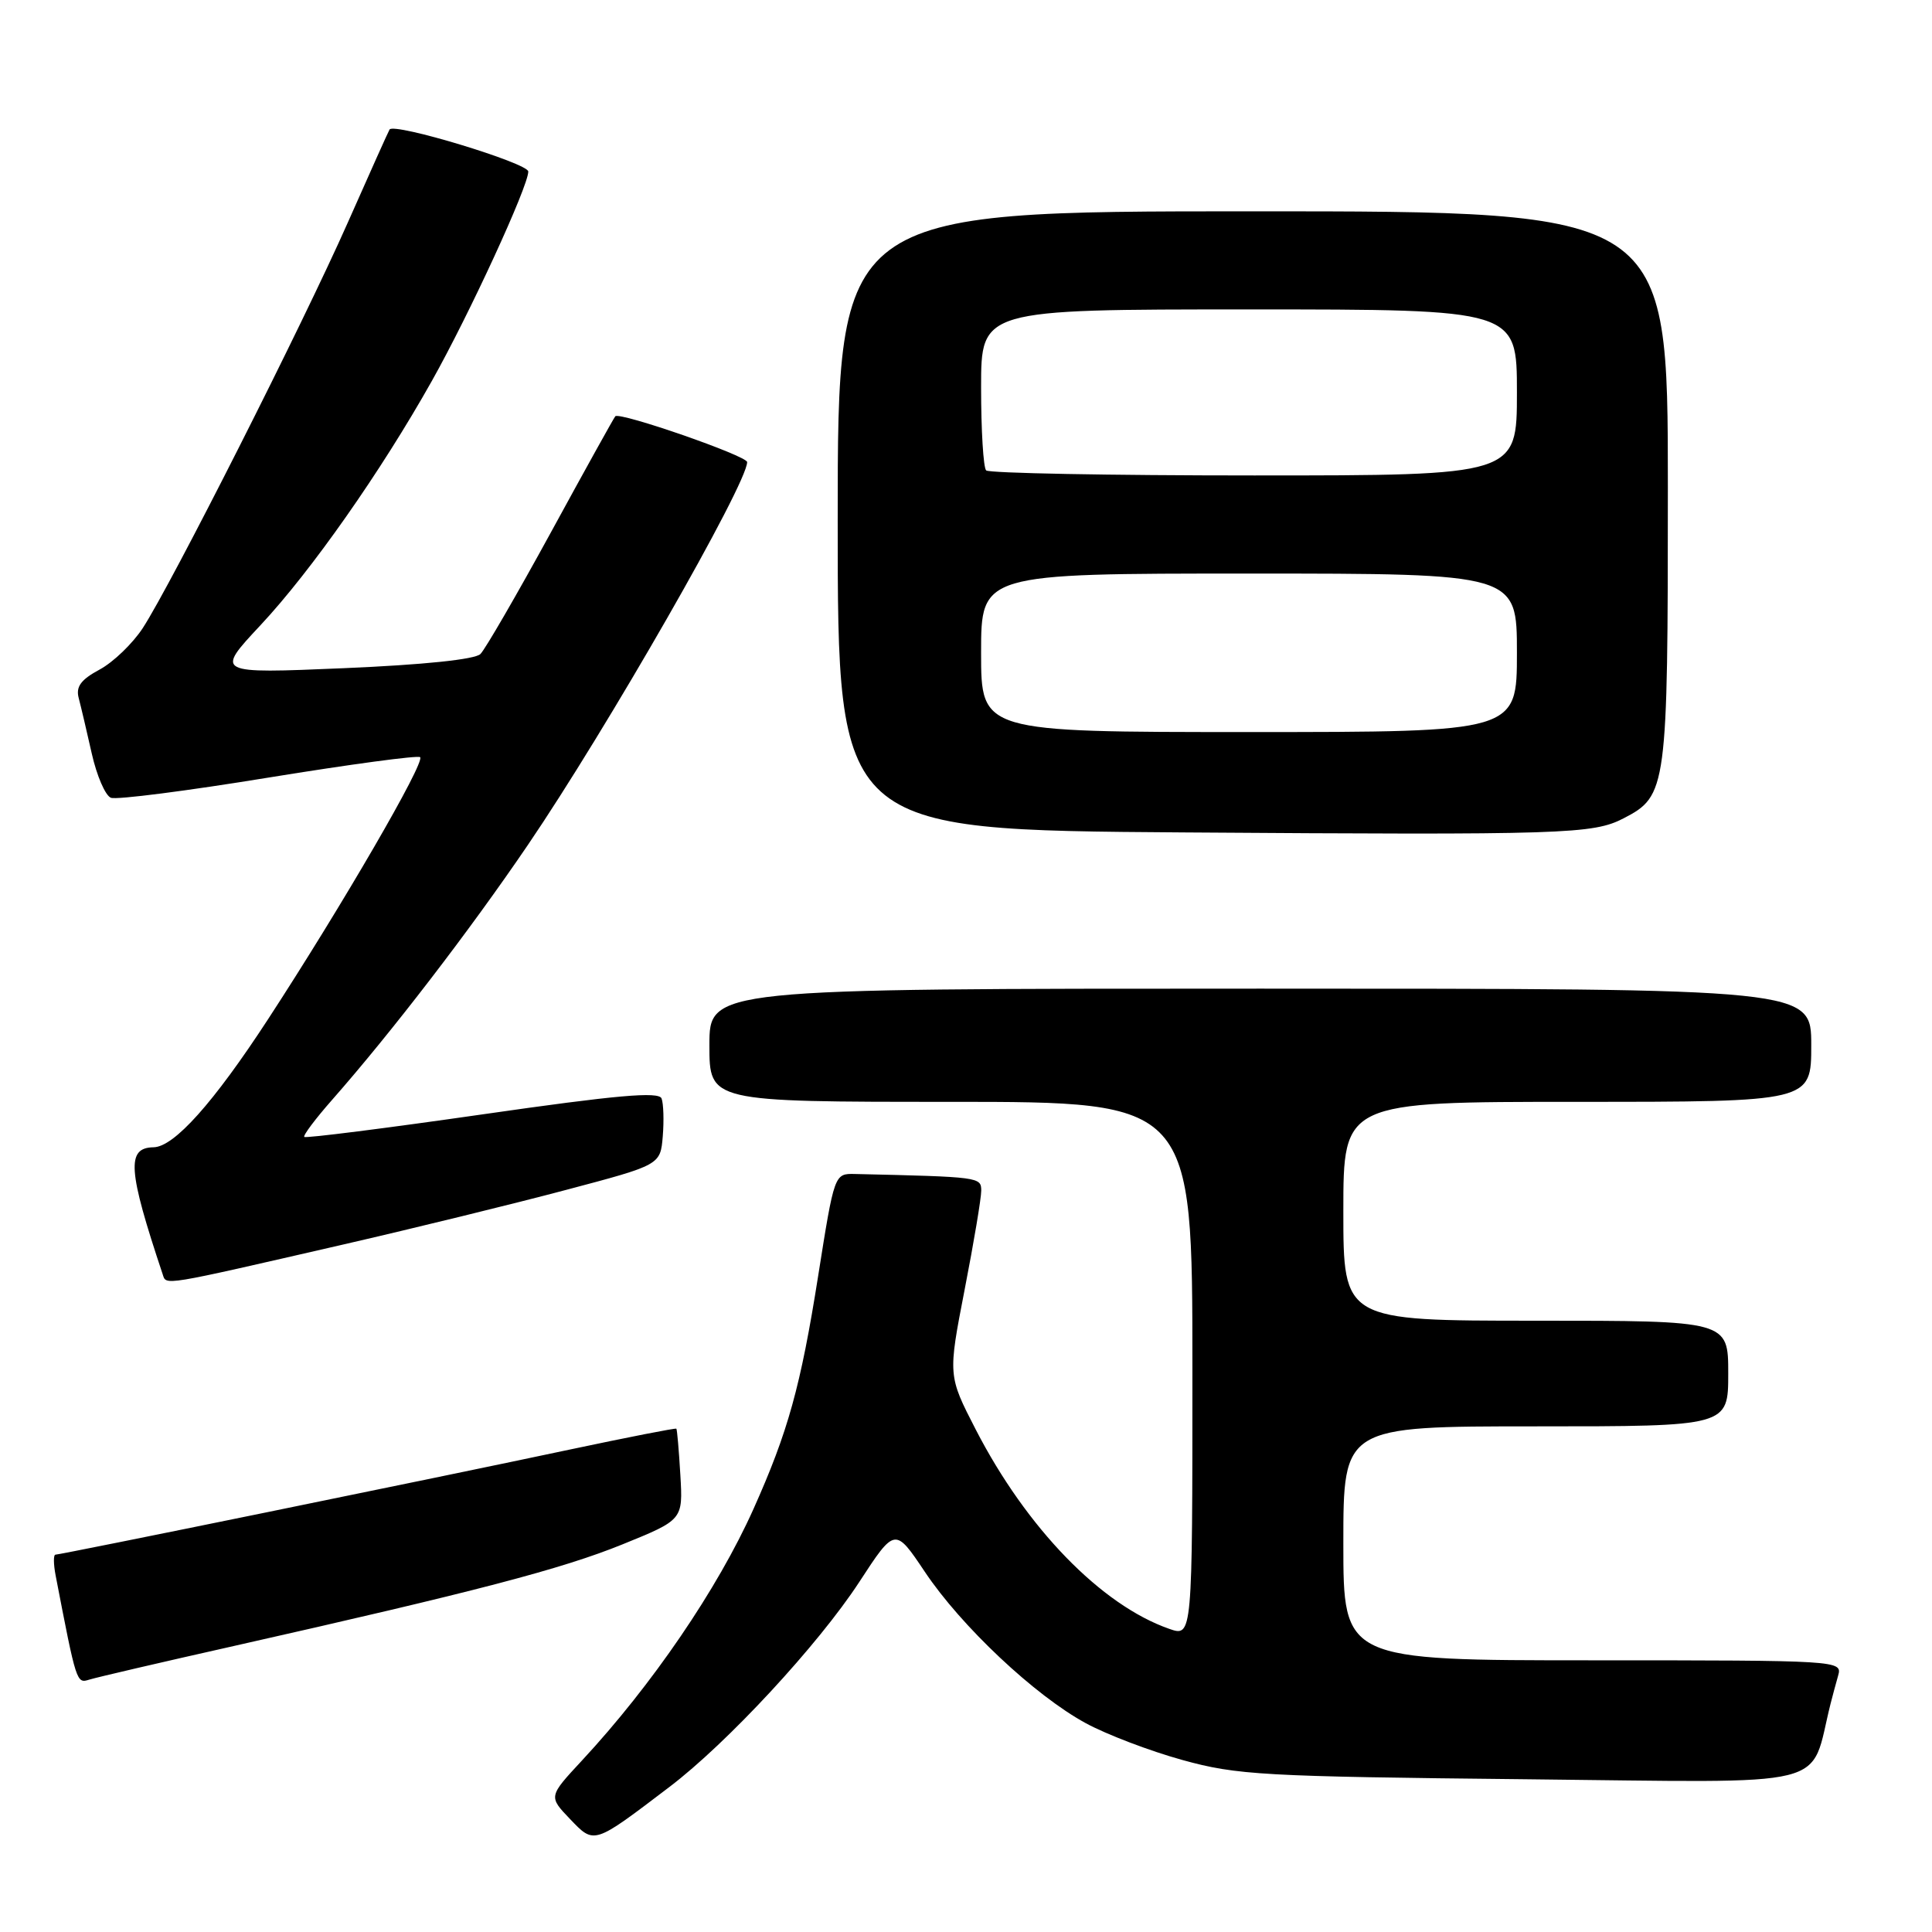 <?xml version="1.0" encoding="UTF-8" standalone="no"?>
<!DOCTYPE svg PUBLIC "-//W3C//DTD SVG 1.1//EN" "http://www.w3.org/Graphics/SVG/1.1/DTD/svg11.dtd" >
<svg xmlns="http://www.w3.org/2000/svg" xmlns:xlink="http://www.w3.org/1999/xlink" version="1.1" viewBox="0 0 256 256">
 <g >
 <path fill="currentColor"
d=" M 88.69 236.79 C 96.36 230.97 108.42 217.94 113.84 209.65 C 118.59 202.37 118.59 202.37 122.55 208.28 C 127.37 215.49 137.12 224.66 143.85 228.32 C 146.60 229.82 152.37 232.02 156.68 233.21 C 163.92 235.21 167.31 235.40 202.19 235.76 C 243.73 236.19 239.68 237.19 242.56 225.75 C 242.80 224.79 243.26 223.10 243.57 222.00 C 244.13 220.03 243.66 220.00 211.07 220.00 C 178.00 220.00 178.00 220.00 178.00 204.50 C 178.00 189.00 178.00 189.00 203.50 189.00 C 229.00 189.00 229.00 189.00 229.00 182.00 C 229.00 175.00 229.00 175.00 203.50 175.00 C 178.00 175.00 178.00 175.00 178.00 160.50 C 178.00 146.00 178.00 146.00 209.00 146.00 C 240.00 146.00 240.00 146.00 240.00 138.50 C 240.00 131.00 240.00 131.00 167.00 131.00 C 94.00 131.00 94.00 131.00 94.00 138.50 C 94.00 146.00 94.00 146.00 126.00 146.00 C 158.00 146.00 158.00 146.00 158.00 181.45 C 158.00 216.90 158.00 216.90 154.93 215.83 C 145.91 212.68 136.03 202.50 129.29 189.42 C 125.61 182.27 125.61 182.27 127.82 170.88 C 129.04 164.62 130.03 158.71 130.02 157.75 C 130.00 155.97 129.81 155.94 113.28 155.56 C 110.56 155.50 110.56 155.50 108.40 169.13 C 106.09 183.72 104.41 189.75 99.83 199.97 C 95.09 210.54 86.40 223.28 77.11 233.28 C 72.68 238.05 72.68 238.05 75.52 241.02 C 78.77 244.41 78.59 244.47 88.69 236.79 Z  M 31.00 218.10 C 63.13 210.86 74.44 207.90 82.50 204.63 C 90.50 201.38 90.50 201.38 90.15 195.44 C 89.96 192.17 89.72 189.41 89.62 189.31 C 89.53 189.20 83.16 190.45 75.47 192.08 C 58.08 195.78 8.03 206.00 7.35 206.00 C 7.07 206.00 7.08 207.24 7.37 208.75 C 10.13 223.06 10.14 223.09 11.83 222.56 C 12.75 222.27 21.38 220.26 31.00 218.10 Z  M 45.50 164.90 C 54.85 162.75 68.12 159.50 75.00 157.67 C 87.50 154.36 87.50 154.36 87.82 150.57 C 87.99 148.49 87.92 146.23 87.66 145.55 C 87.30 144.61 81.73 145.10 63.93 147.66 C 51.13 149.50 40.51 150.84 40.32 150.65 C 40.13 150.46 41.80 148.24 44.02 145.72 C 51.85 136.82 62.18 123.38 69.92 112.00 C 80.40 96.60 99.00 64.13 99.00 61.23 C 99.00 60.40 82.11 54.54 81.53 55.16 C 81.35 55.35 77.52 62.25 73.02 70.50 C 68.51 78.75 64.30 86.02 63.66 86.66 C 62.94 87.38 56.13 88.09 45.51 88.54 C 28.52 89.26 28.52 89.26 34.51 82.85 C 41.24 75.65 50.49 62.46 57.21 50.50 C 62.21 41.61 70.00 24.69 70.00 22.73 C 70.00 21.62 52.24 16.23 51.62 17.16 C 51.49 17.35 49.00 22.90 46.08 29.50 C 40.18 42.84 22.69 77.44 18.92 83.22 C 17.59 85.26 15.02 87.74 13.20 88.72 C 10.71 90.06 10.03 90.99 10.43 92.50 C 10.72 93.60 11.50 96.91 12.16 99.85 C 12.82 102.79 13.96 105.43 14.70 105.71 C 15.43 106.00 24.84 104.79 35.60 103.03 C 46.37 101.28 55.40 100.06 55.67 100.33 C 56.35 101.02 45.34 119.99 35.50 135.08 C 28.28 146.15 23.07 151.97 20.35 152.02 C 16.73 152.08 16.94 155.03 21.55 168.83 C 22.06 170.35 21.12 170.50 45.50 164.90 Z  M 215.14 108.43 C 220.88 105.46 221.00 104.55 221.00 64.55 C 221.00 28.00 221.00 28.00 166.00 28.00 C 111.00 28.00 111.00 28.00 111.00 68.99 C 111.00 109.98 111.00 109.98 156.75 110.30 C 207.45 110.65 211.08 110.53 215.14 108.43 Z  M 130.00 86.50 C 130.00 76.00 130.00 76.00 165.50 76.00 C 201.00 76.00 201.00 76.00 201.00 86.50 C 201.00 97.00 201.00 97.00 165.50 97.00 C 130.00 97.00 130.00 97.00 130.00 86.50 Z  M 130.67 62.33 C 130.30 61.97 130.00 57.02 130.00 51.33 C 130.00 41.00 130.00 41.00 165.50 41.00 C 201.00 41.00 201.00 41.00 201.00 52.00 C 201.00 63.00 201.00 63.00 166.17 63.00 C 147.01 63.00 131.03 62.70 130.67 62.33 Z "/>
</g>
</svg>